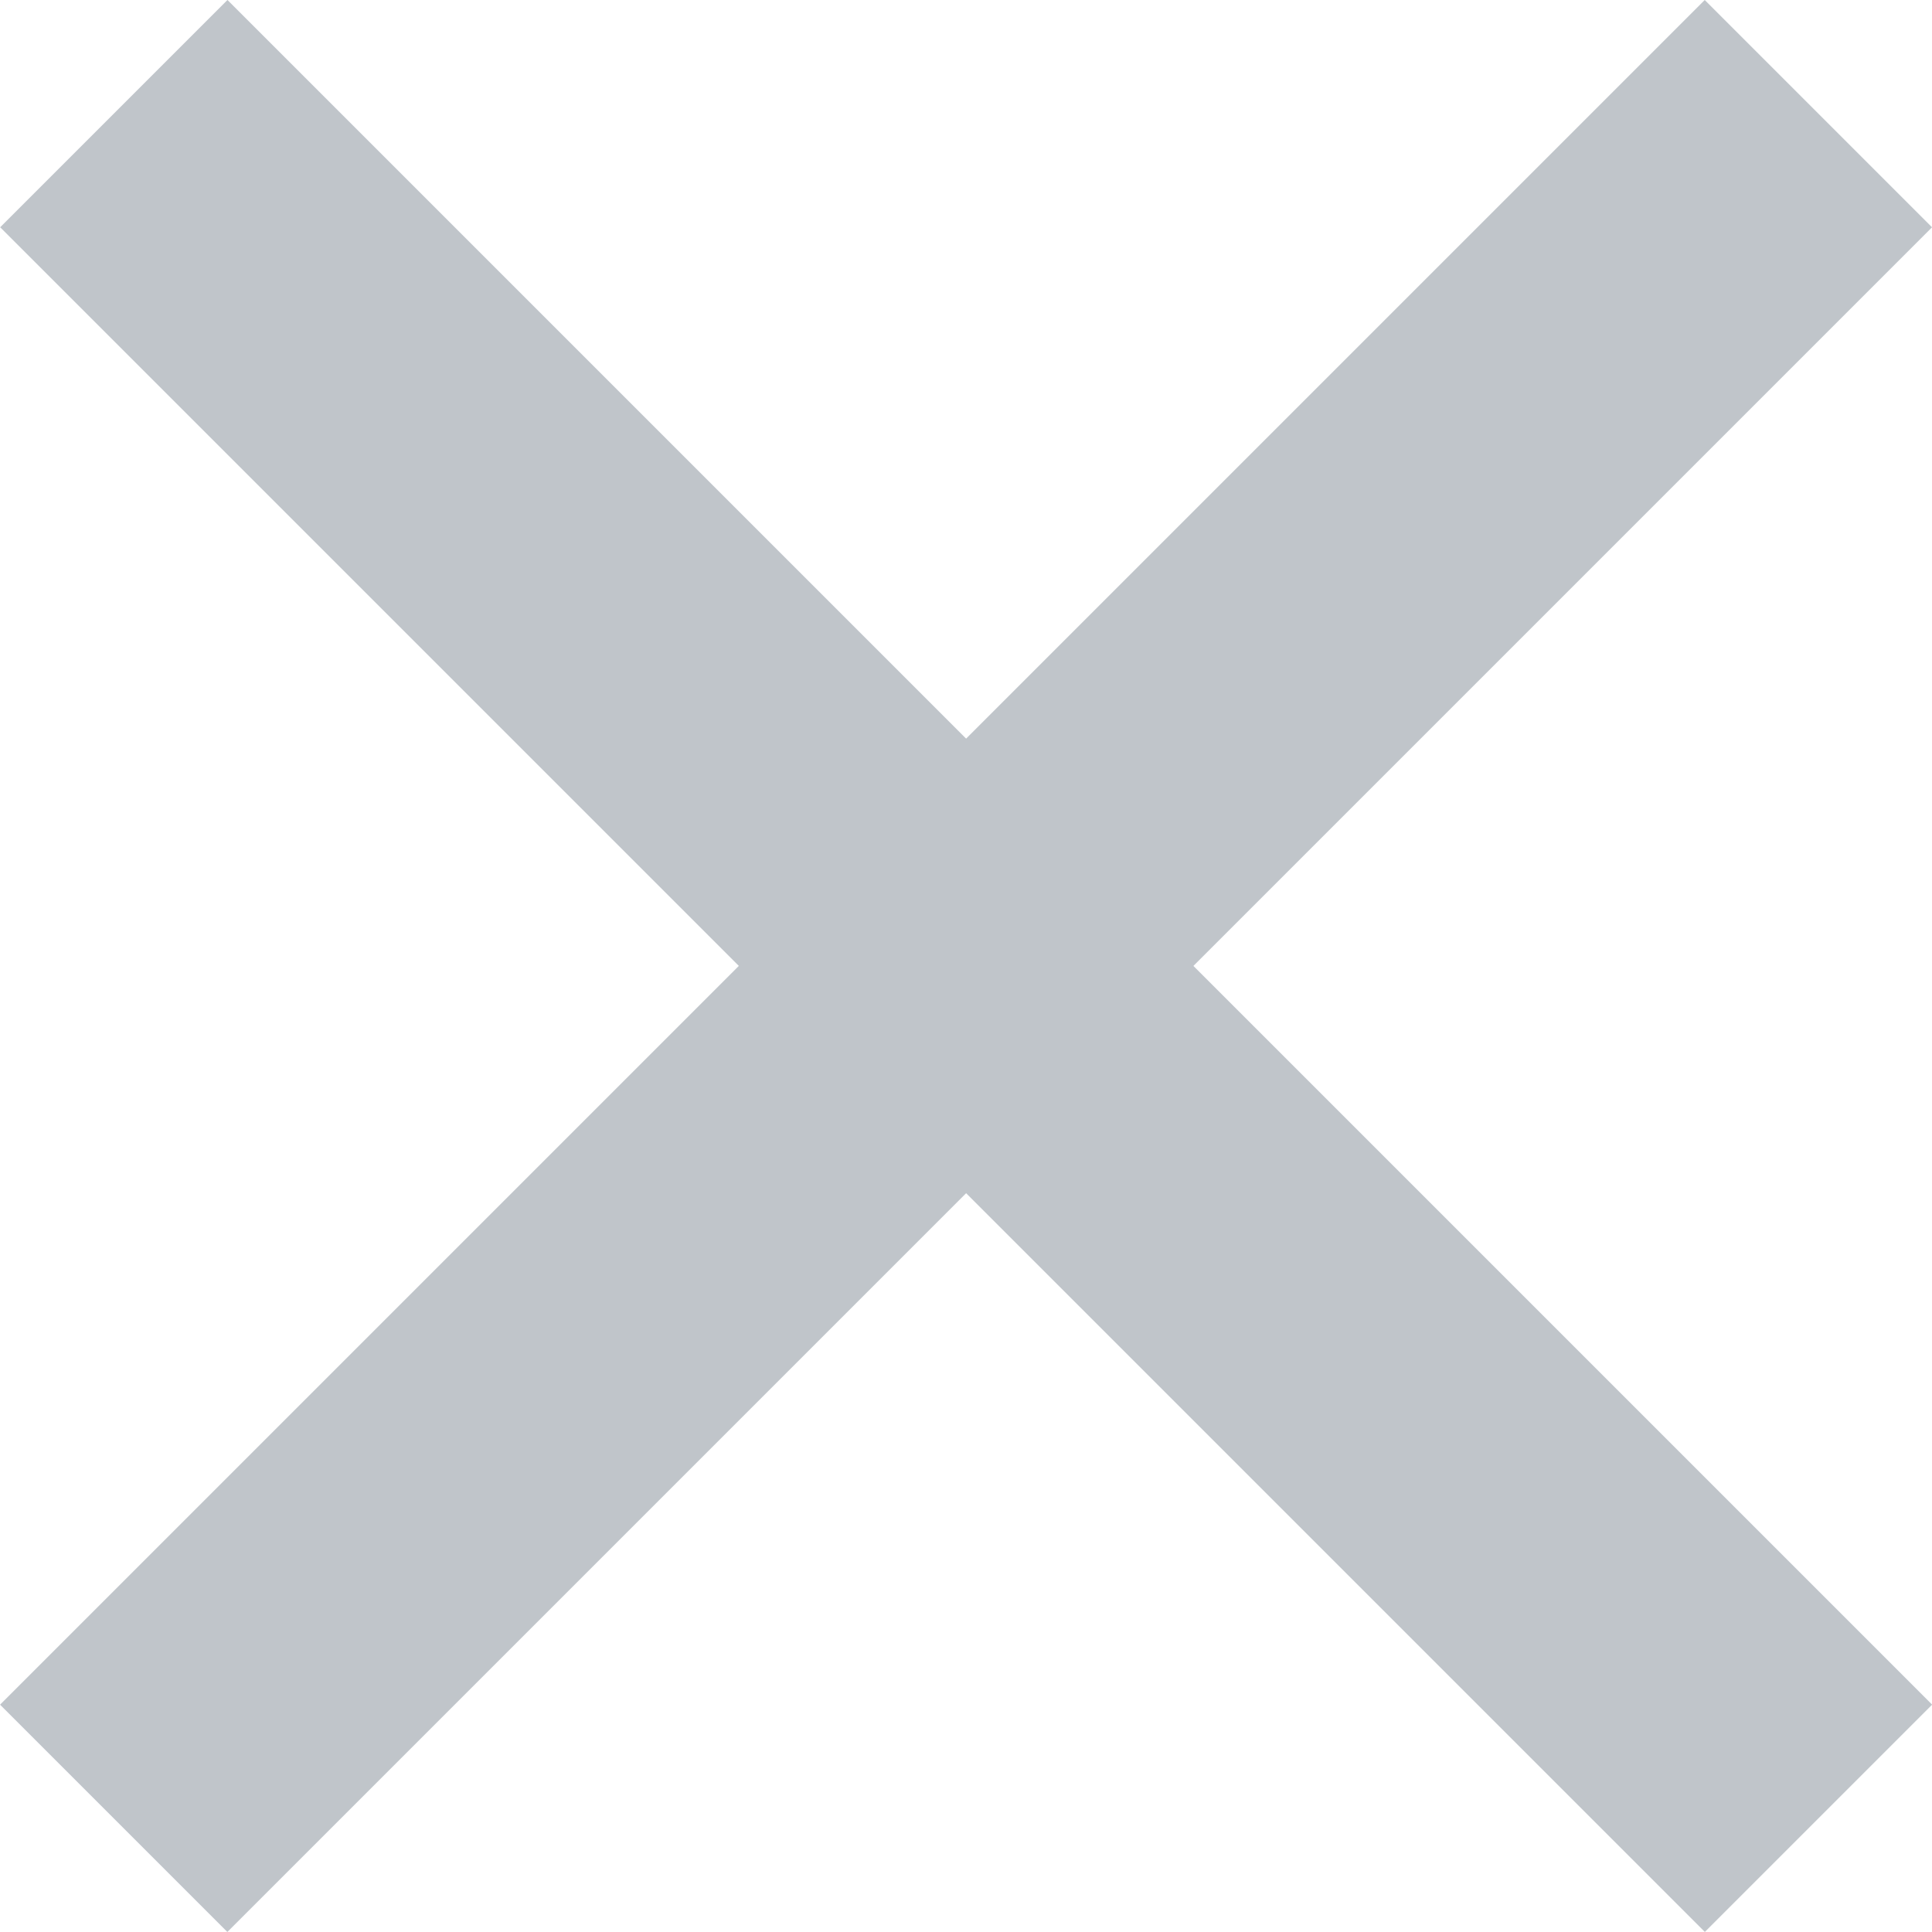 <svg xmlns="http://www.w3.org/2000/svg" width="12.021" height="12.021" viewBox="0 0 12.021 12.021">
  <g id="Grupo_148" data-name="Grupo 148" transform="translate(-1604.989 -179.49)" opacity="0.3">
    <rect id="Retângulo_438" data-name="Retângulo 438" width="2" height="15" transform="translate(1604.99 180.904) rotate(-45)" fill="#2a3c4e"/>
    <rect id="Retângulo_439" data-name="Retângulo 439" width="2" height="15" transform="translate(1615.596 179.49) rotate(45)" fill="#2a3c4e"/>
  </g>
</svg>

